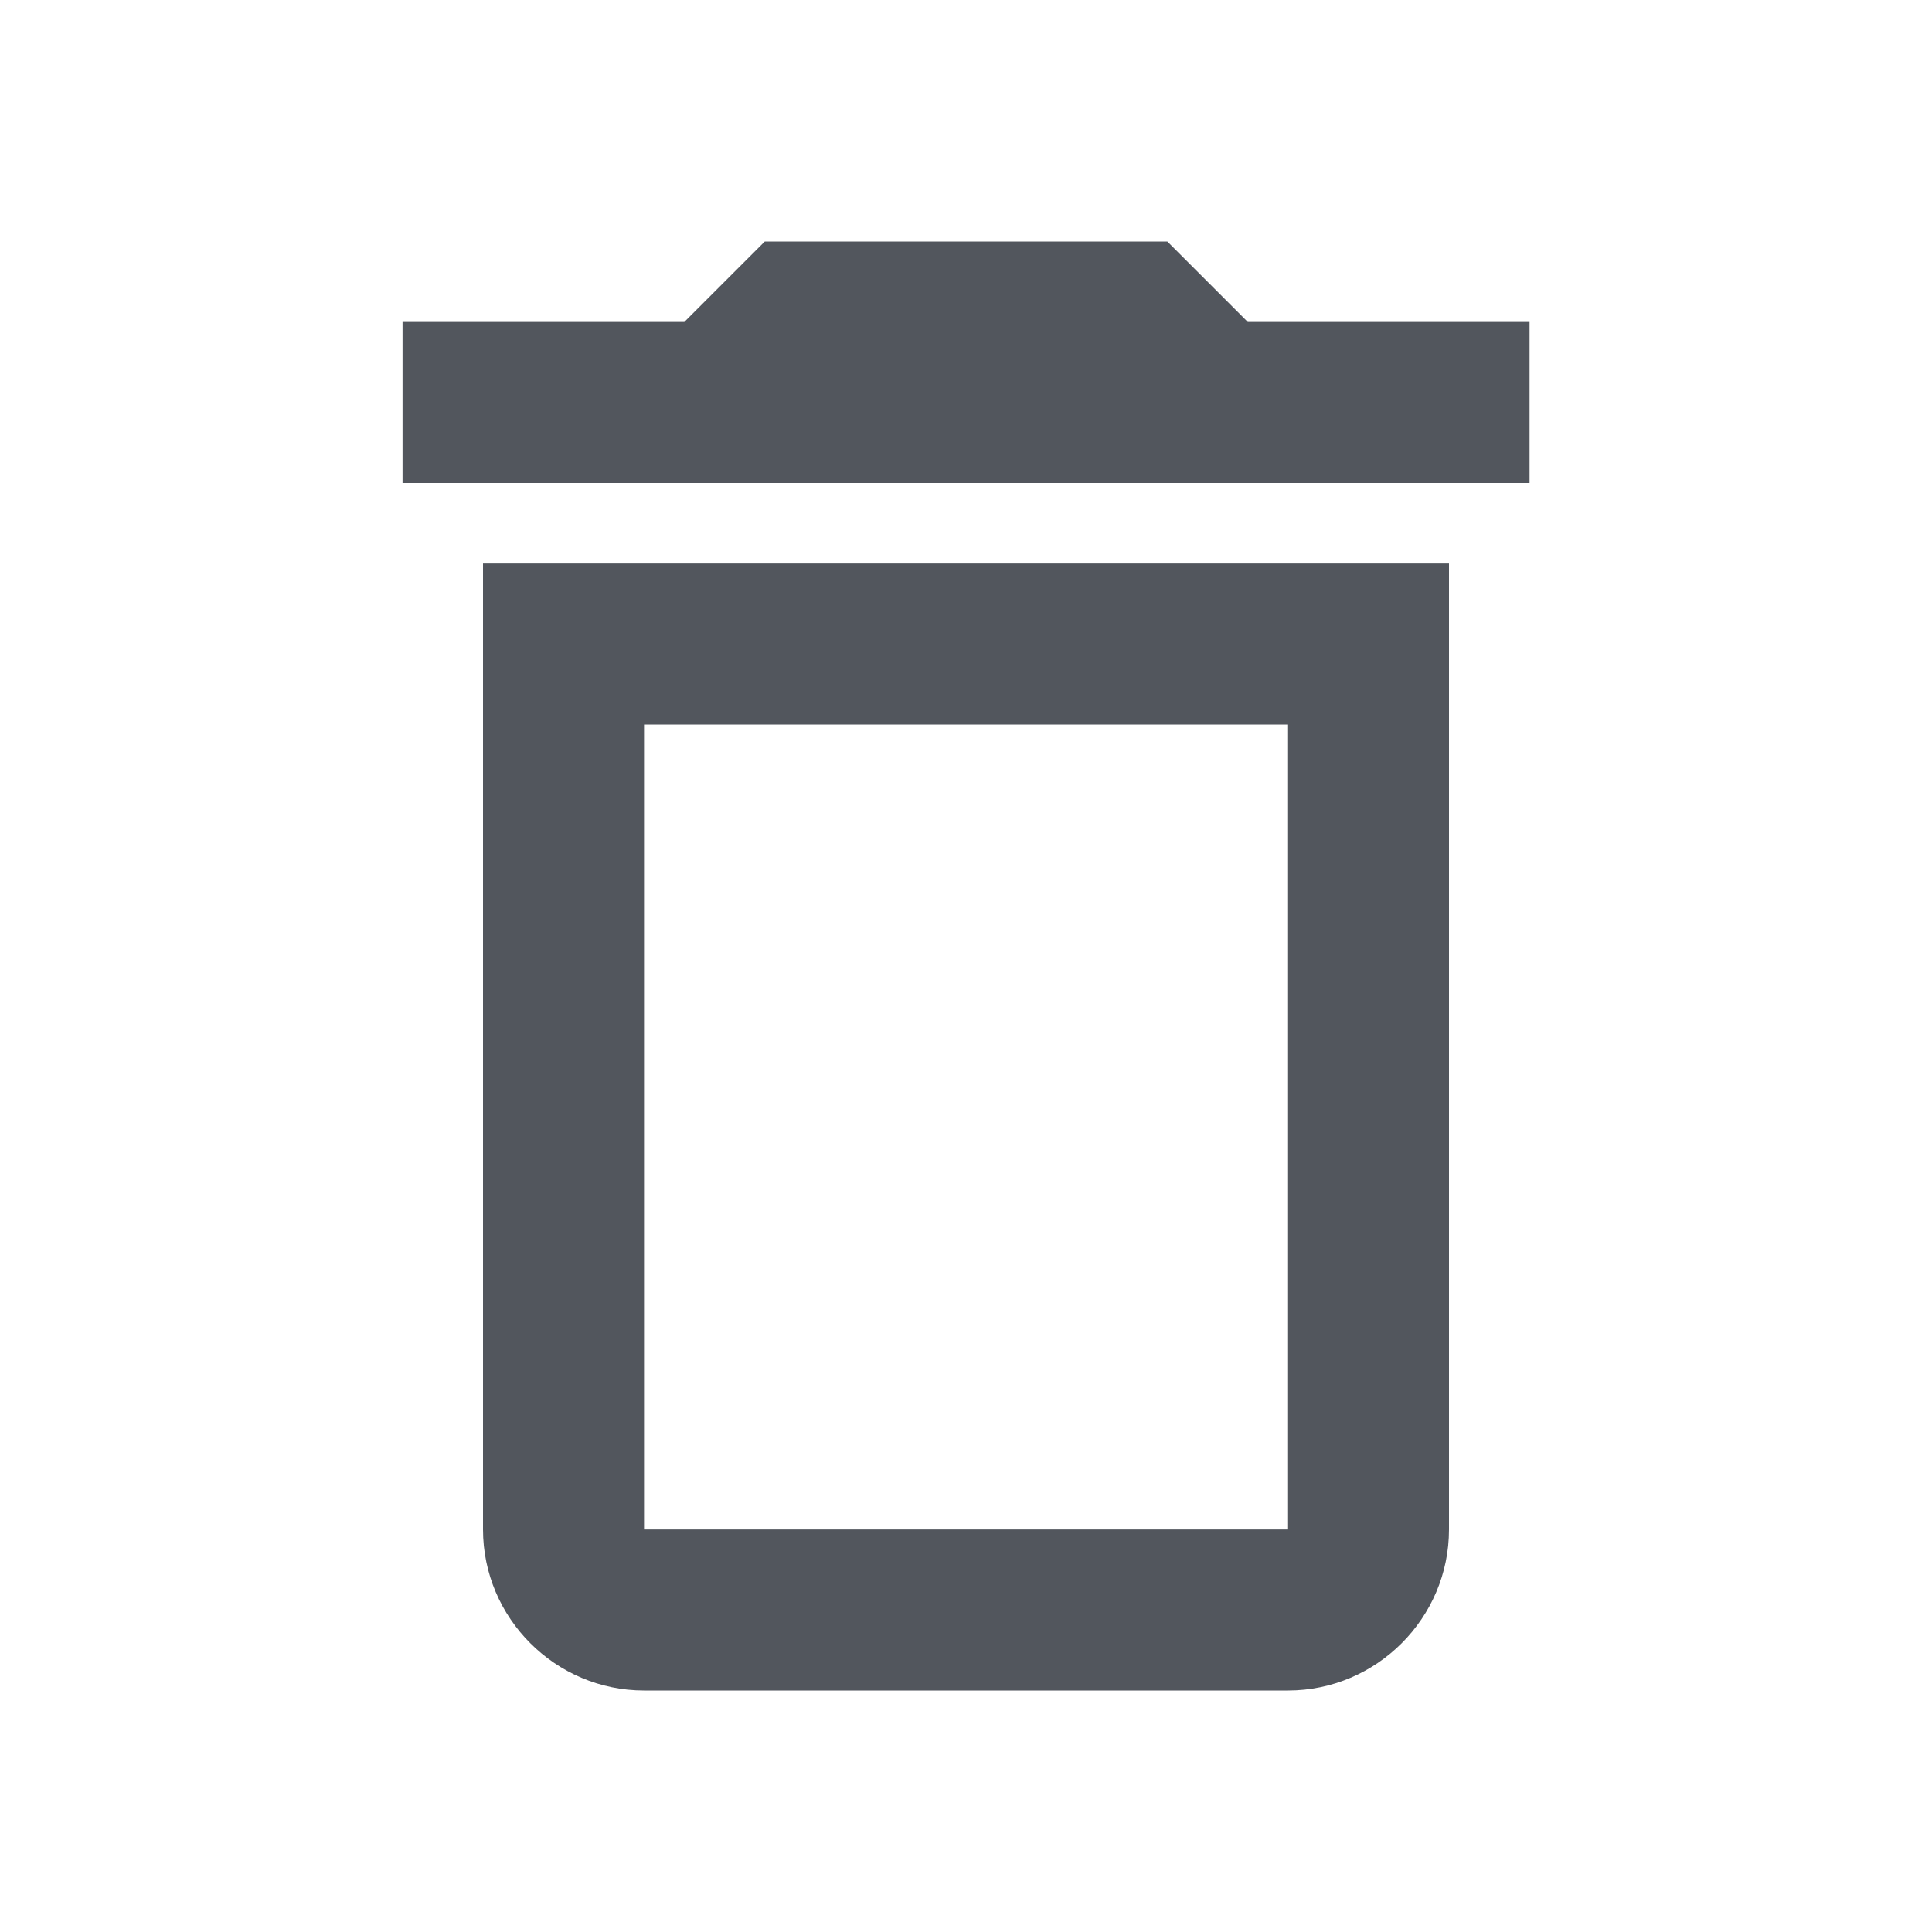 <svg width="20" height="20" viewBox="0 0 20 20" fill="none" xmlns="http://www.w3.org/2000/svg">
<g clip-path="url(#clip0_92_8156)">
<path d="M13.334 7.5V15.833H6.667V7.5H13.334ZM12.084 2.5H7.917L7.084 3.333H4.167V5H15.834V3.333H12.917L12.084 2.5ZM15 5.833H5V15.833C5 16.75 5.75 17.5 6.667 17.5H13.334C14.25 17.5 15 16.75 15 15.833V5.833Z" fill="#52565D"/>
</g>
<defs>
<clipPath id="clip0_92_8156">
<rect width="20" height="20" fill="white"/>
</clipPath>
</defs>
</svg>
